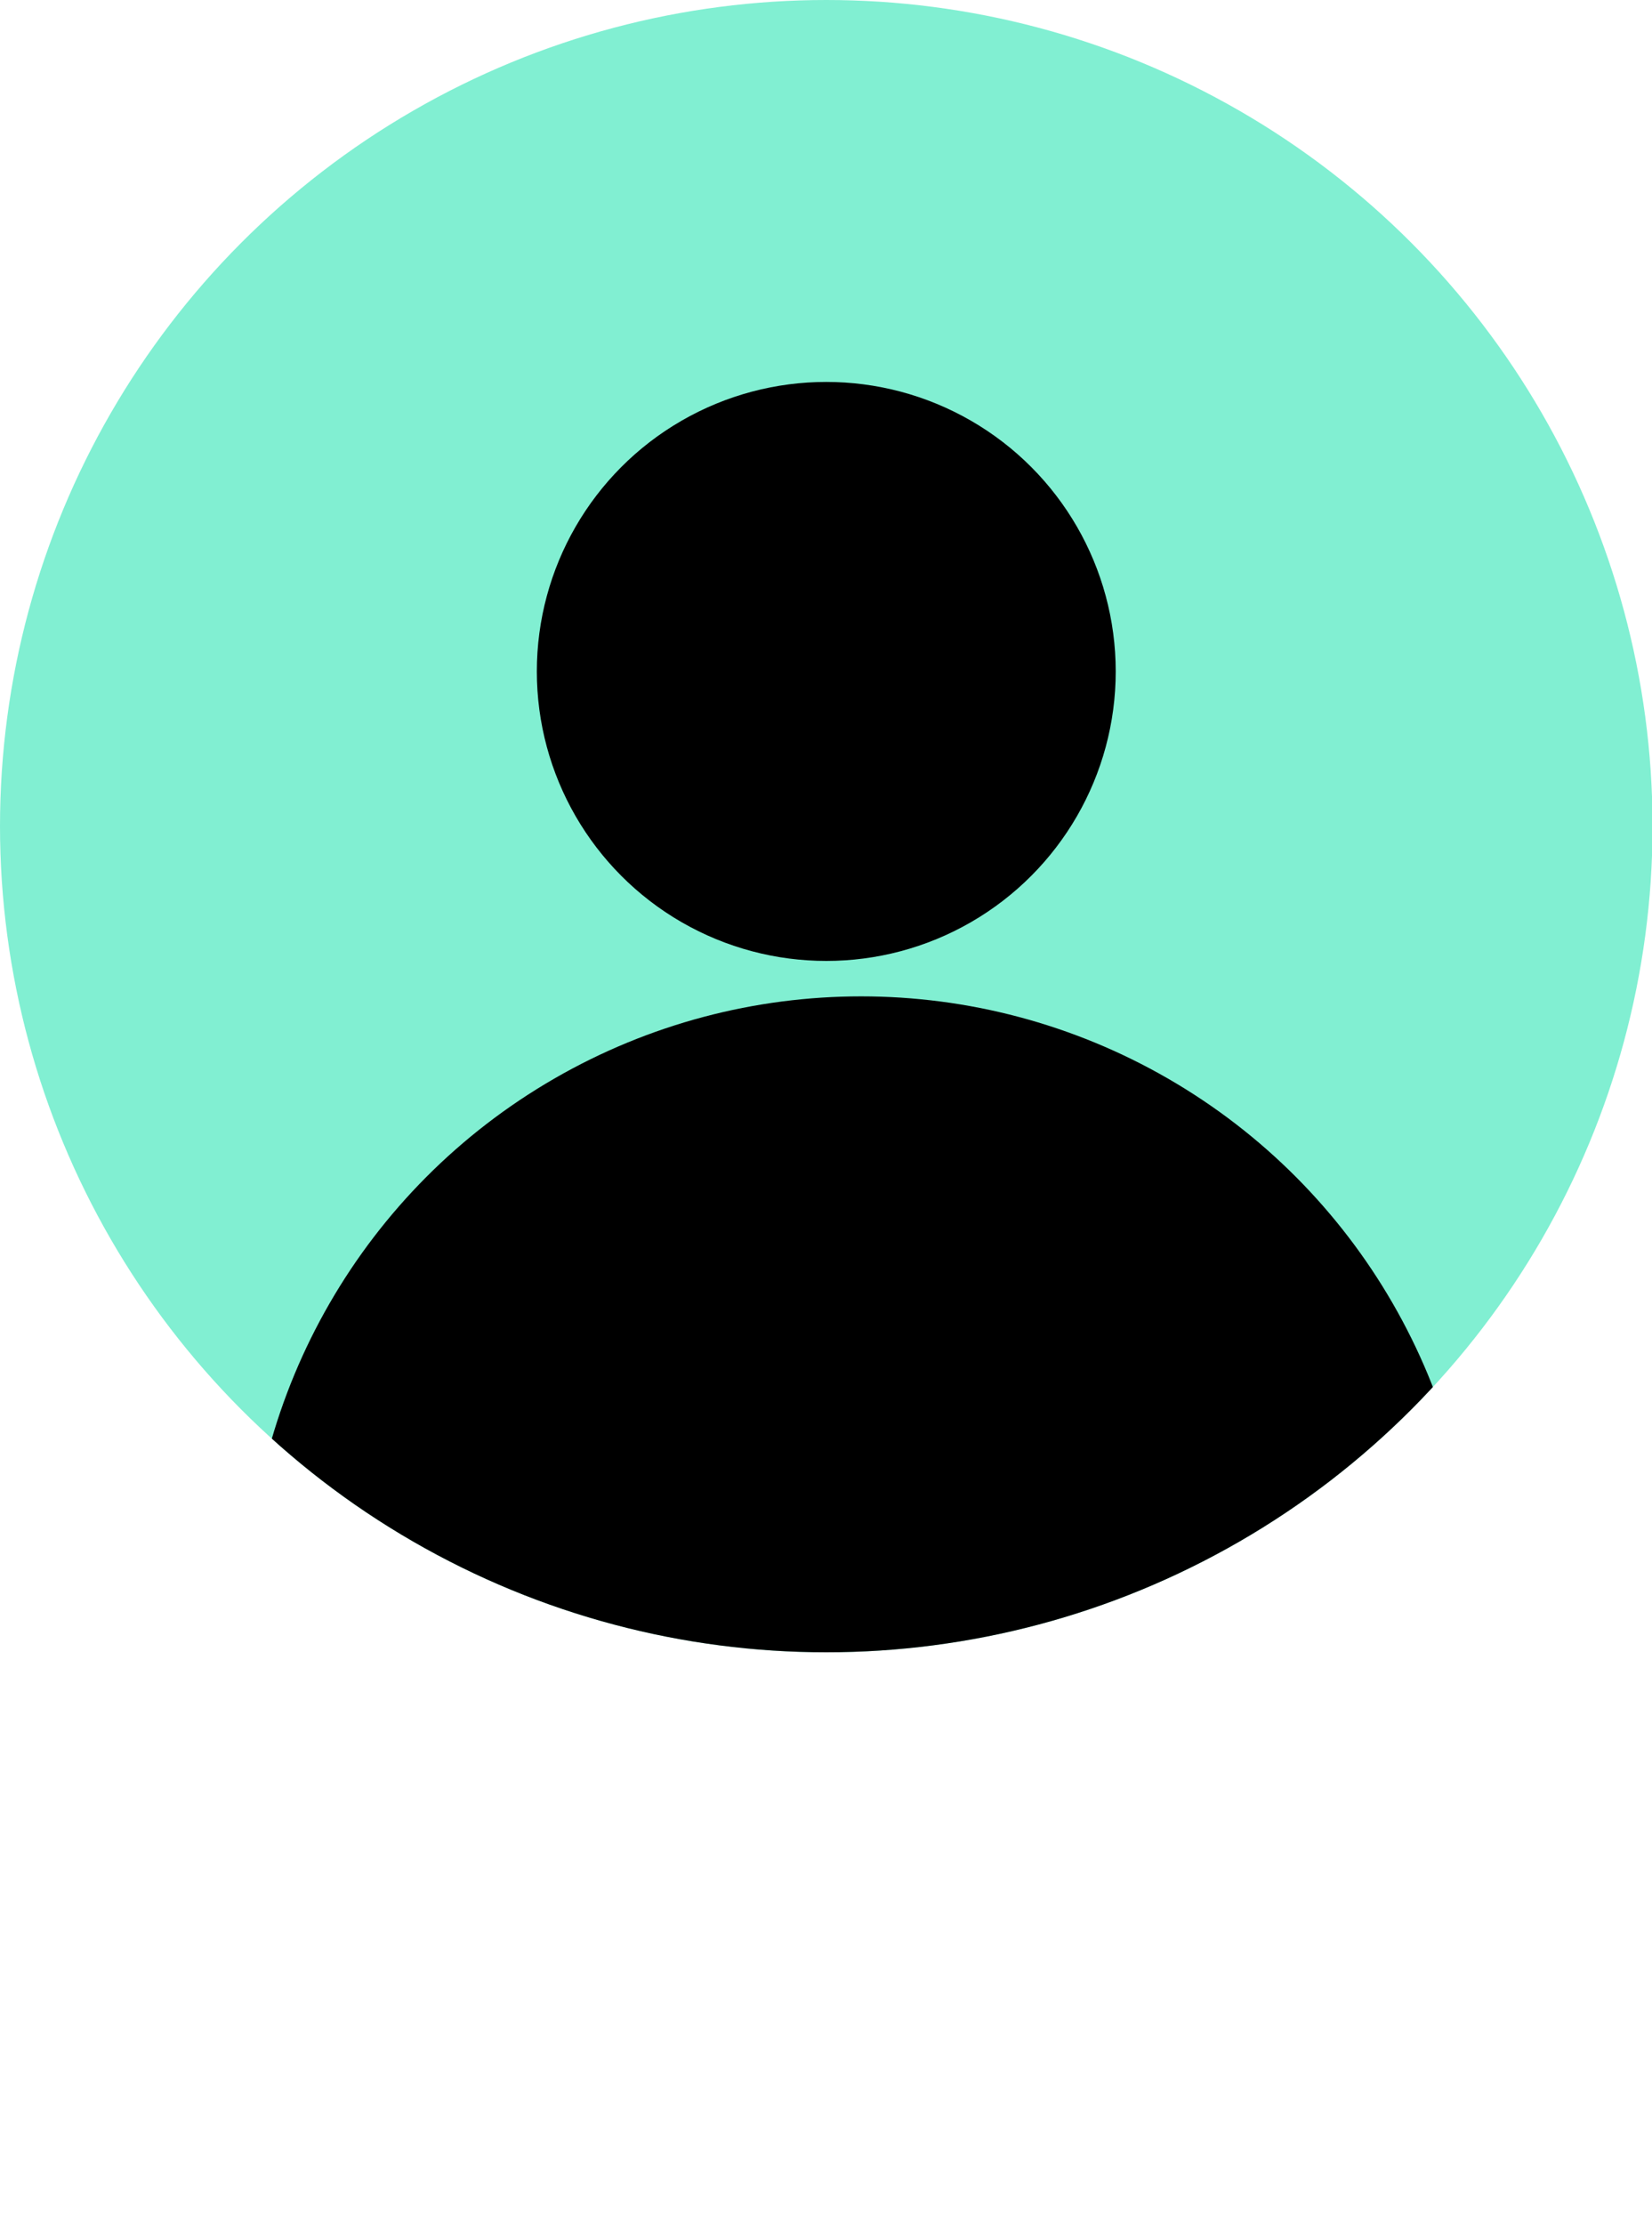 <svg id="Layer_1_copy" data-name="Layer 1 copy" xmlns="http://www.w3.org/2000/svg" xmlns:xlink="http://www.w3.org/1999/xlink" viewBox="0 0 29.85 40.18"><defs><style>.cls-1{fill:none;}.cls-2{clip-path:url(#clip-path);}.cls-3{fill:#81efd2;}</style><clipPath id="clip-path" transform="translate(-568.93 -946.2)"><circle class="cls-1" cx="583.86" cy="961.12" r="14.93"/></clipPath></defs><g class="cls-2"><circle class="cls-3" cx="14.93" cy="14.93" r="14.93"/><circle cx="14.93" cy="12.13" r="5.23"/><circle cx="15.56" cy="29.09" r="11.09"/></g></svg>